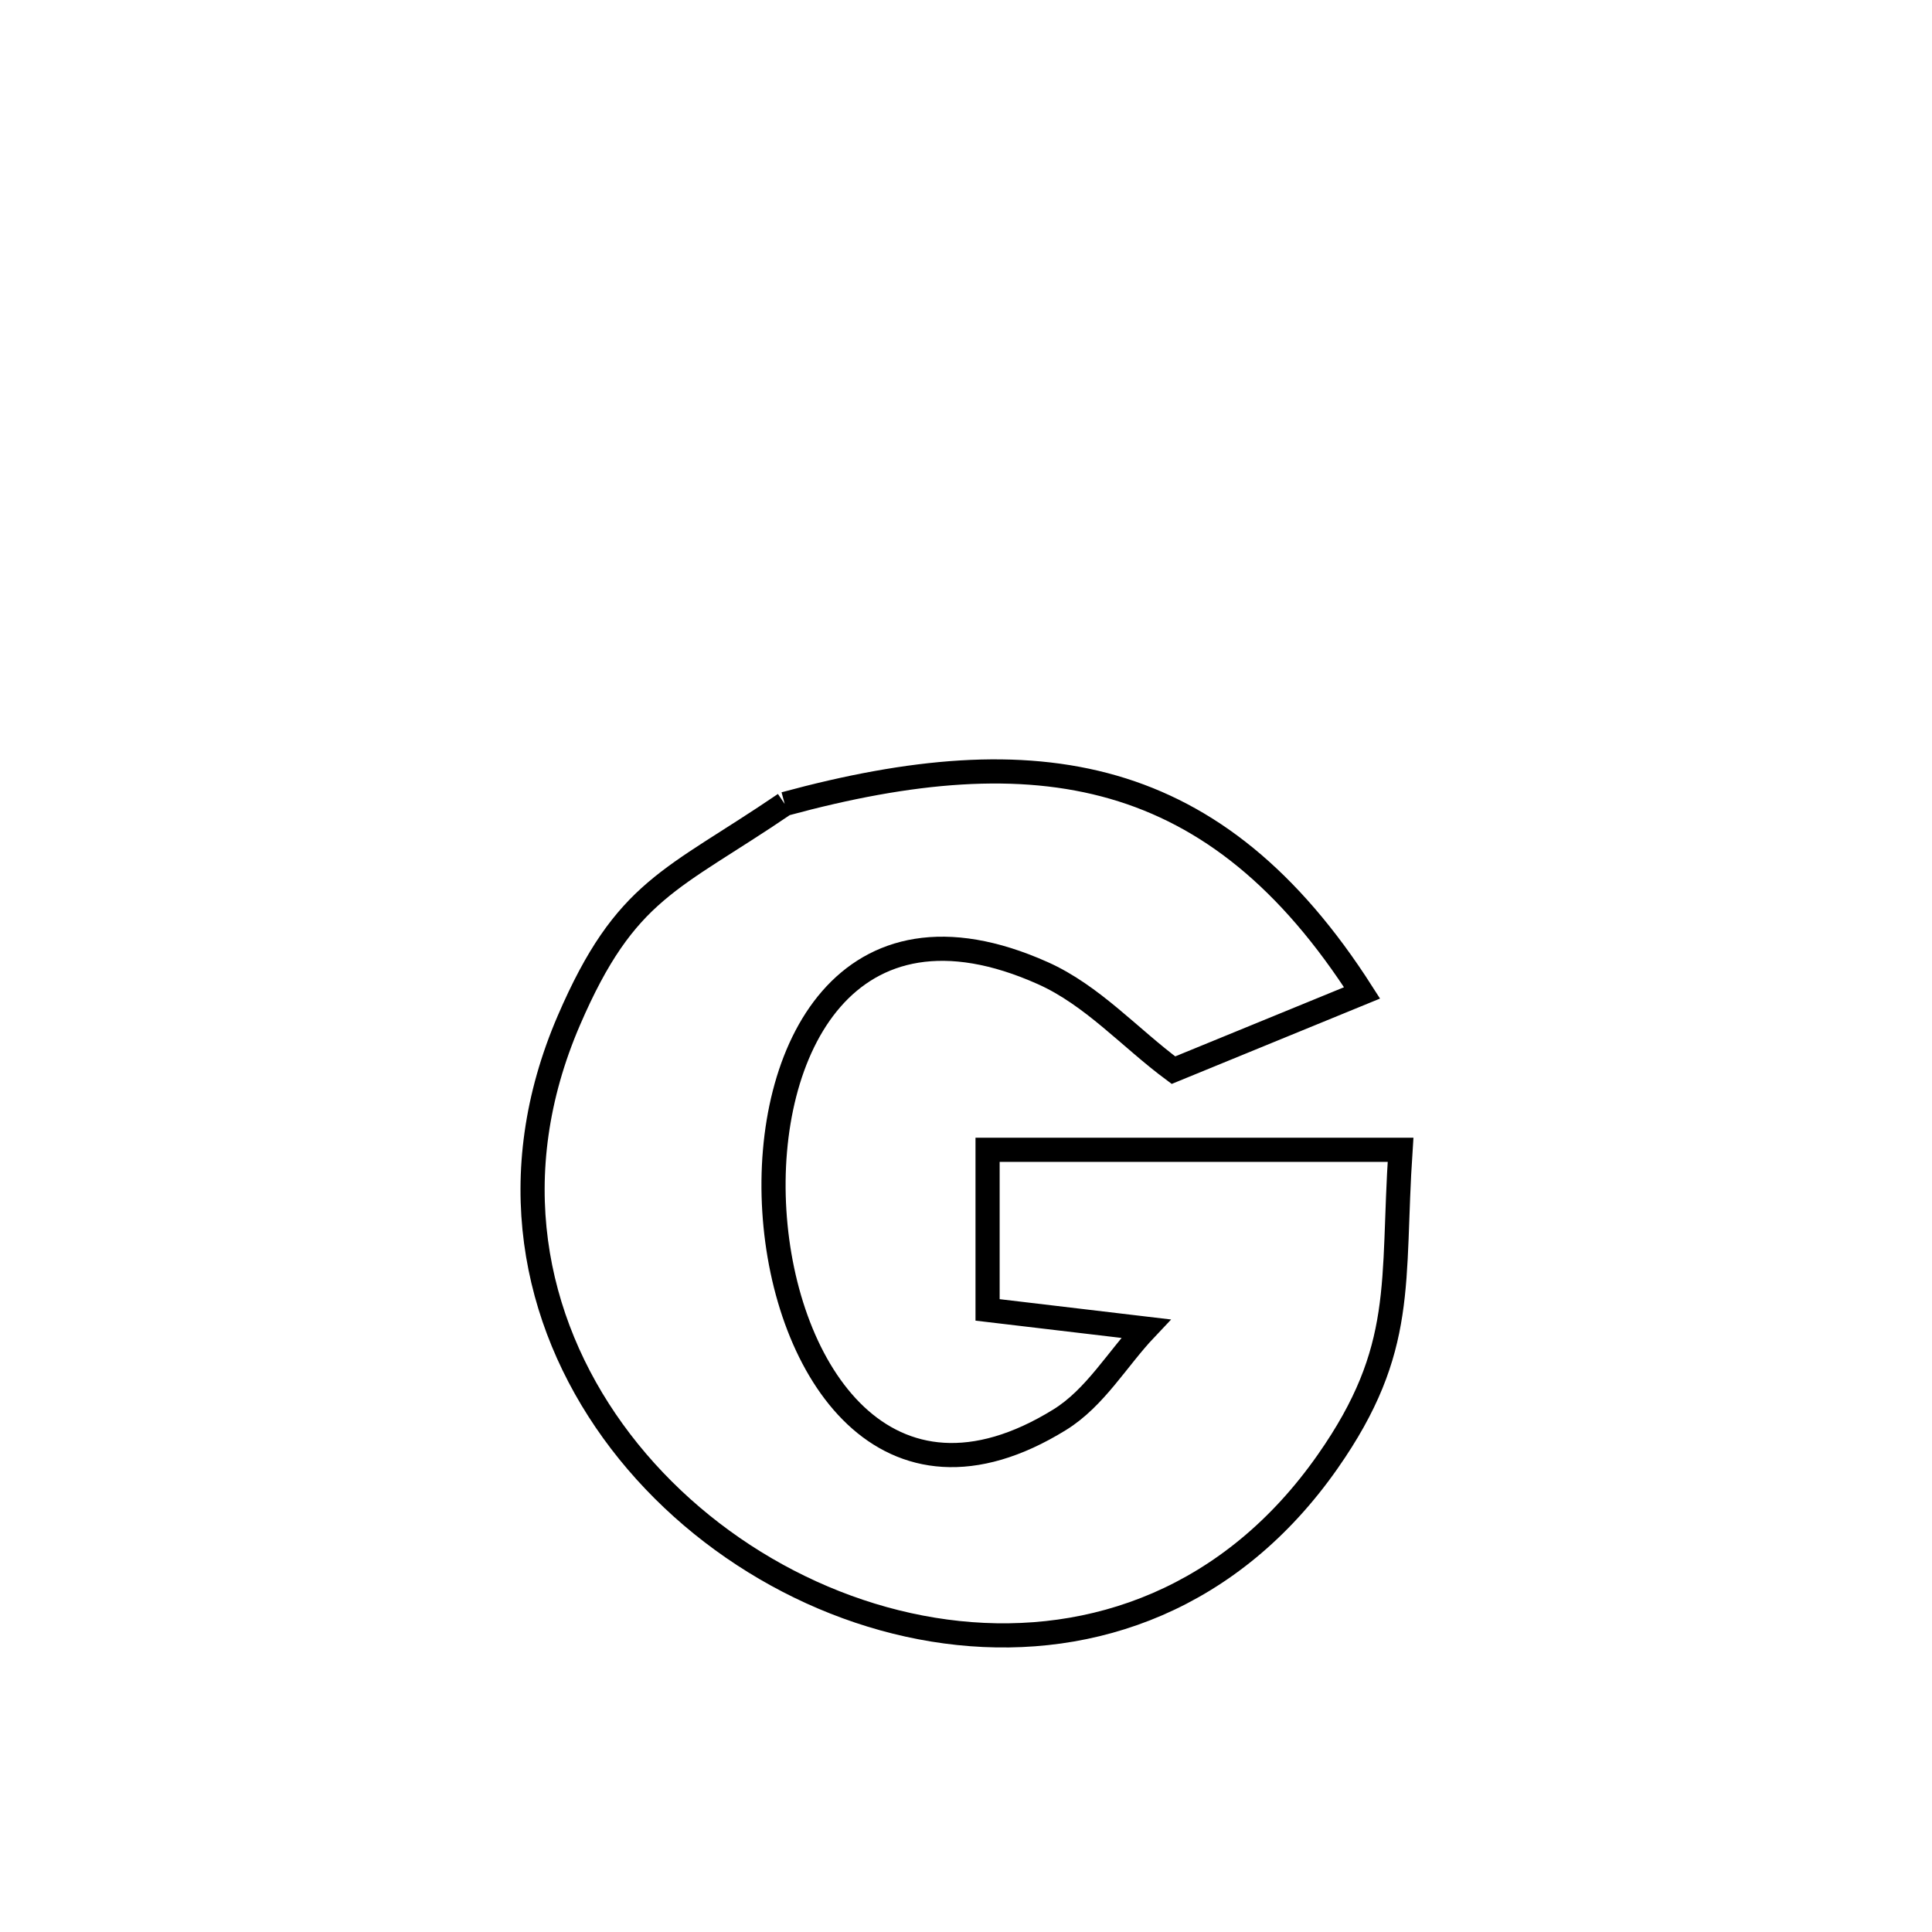 <svg xmlns="http://www.w3.org/2000/svg" viewBox="0.0 0.0 24.0 24.0" height="200px" width="200px"><path fill="none" stroke="black" stroke-width=".3" stroke-opacity="1.0"  filling="0" d="M9.748 9.987 L9.748 9.987 C11.316 9.561 12.656 9.44 13.831 9.779 C15.005 10.118 16.014 10.917 16.92 12.334 L16.92 12.334 C16.139 12.654 15.358 12.974 14.577 13.294 L14.577 13.294 C14.036 12.893 13.57 12.364 12.955 12.089 C10.519 10.999 9.495 13.05 9.619 15.042 C9.742 17.034 11.012 18.966 13.163 17.637 C13.605 17.364 13.877 16.882 14.234 16.505 L14.234 16.505 C13.578 16.427 12.923 16.349 12.268 16.272 L12.268 16.272 C12.268 15.609 12.268 14.946 12.268 14.283 L12.268 14.283 C13.978 14.283 15.688 14.283 17.398 14.283 L17.398 14.283 C17.287 15.941 17.477 16.75 16.494 18.155 C15.298 19.865 13.577 20.462 11.906 20.286 C10.235 20.111 8.614 19.162 7.616 17.78 C6.618 16.398 6.244 14.583 7.067 12.675 C7.773 11.038 8.342 10.944 9.748 9.987 L9.748 9.987"></path></svg>